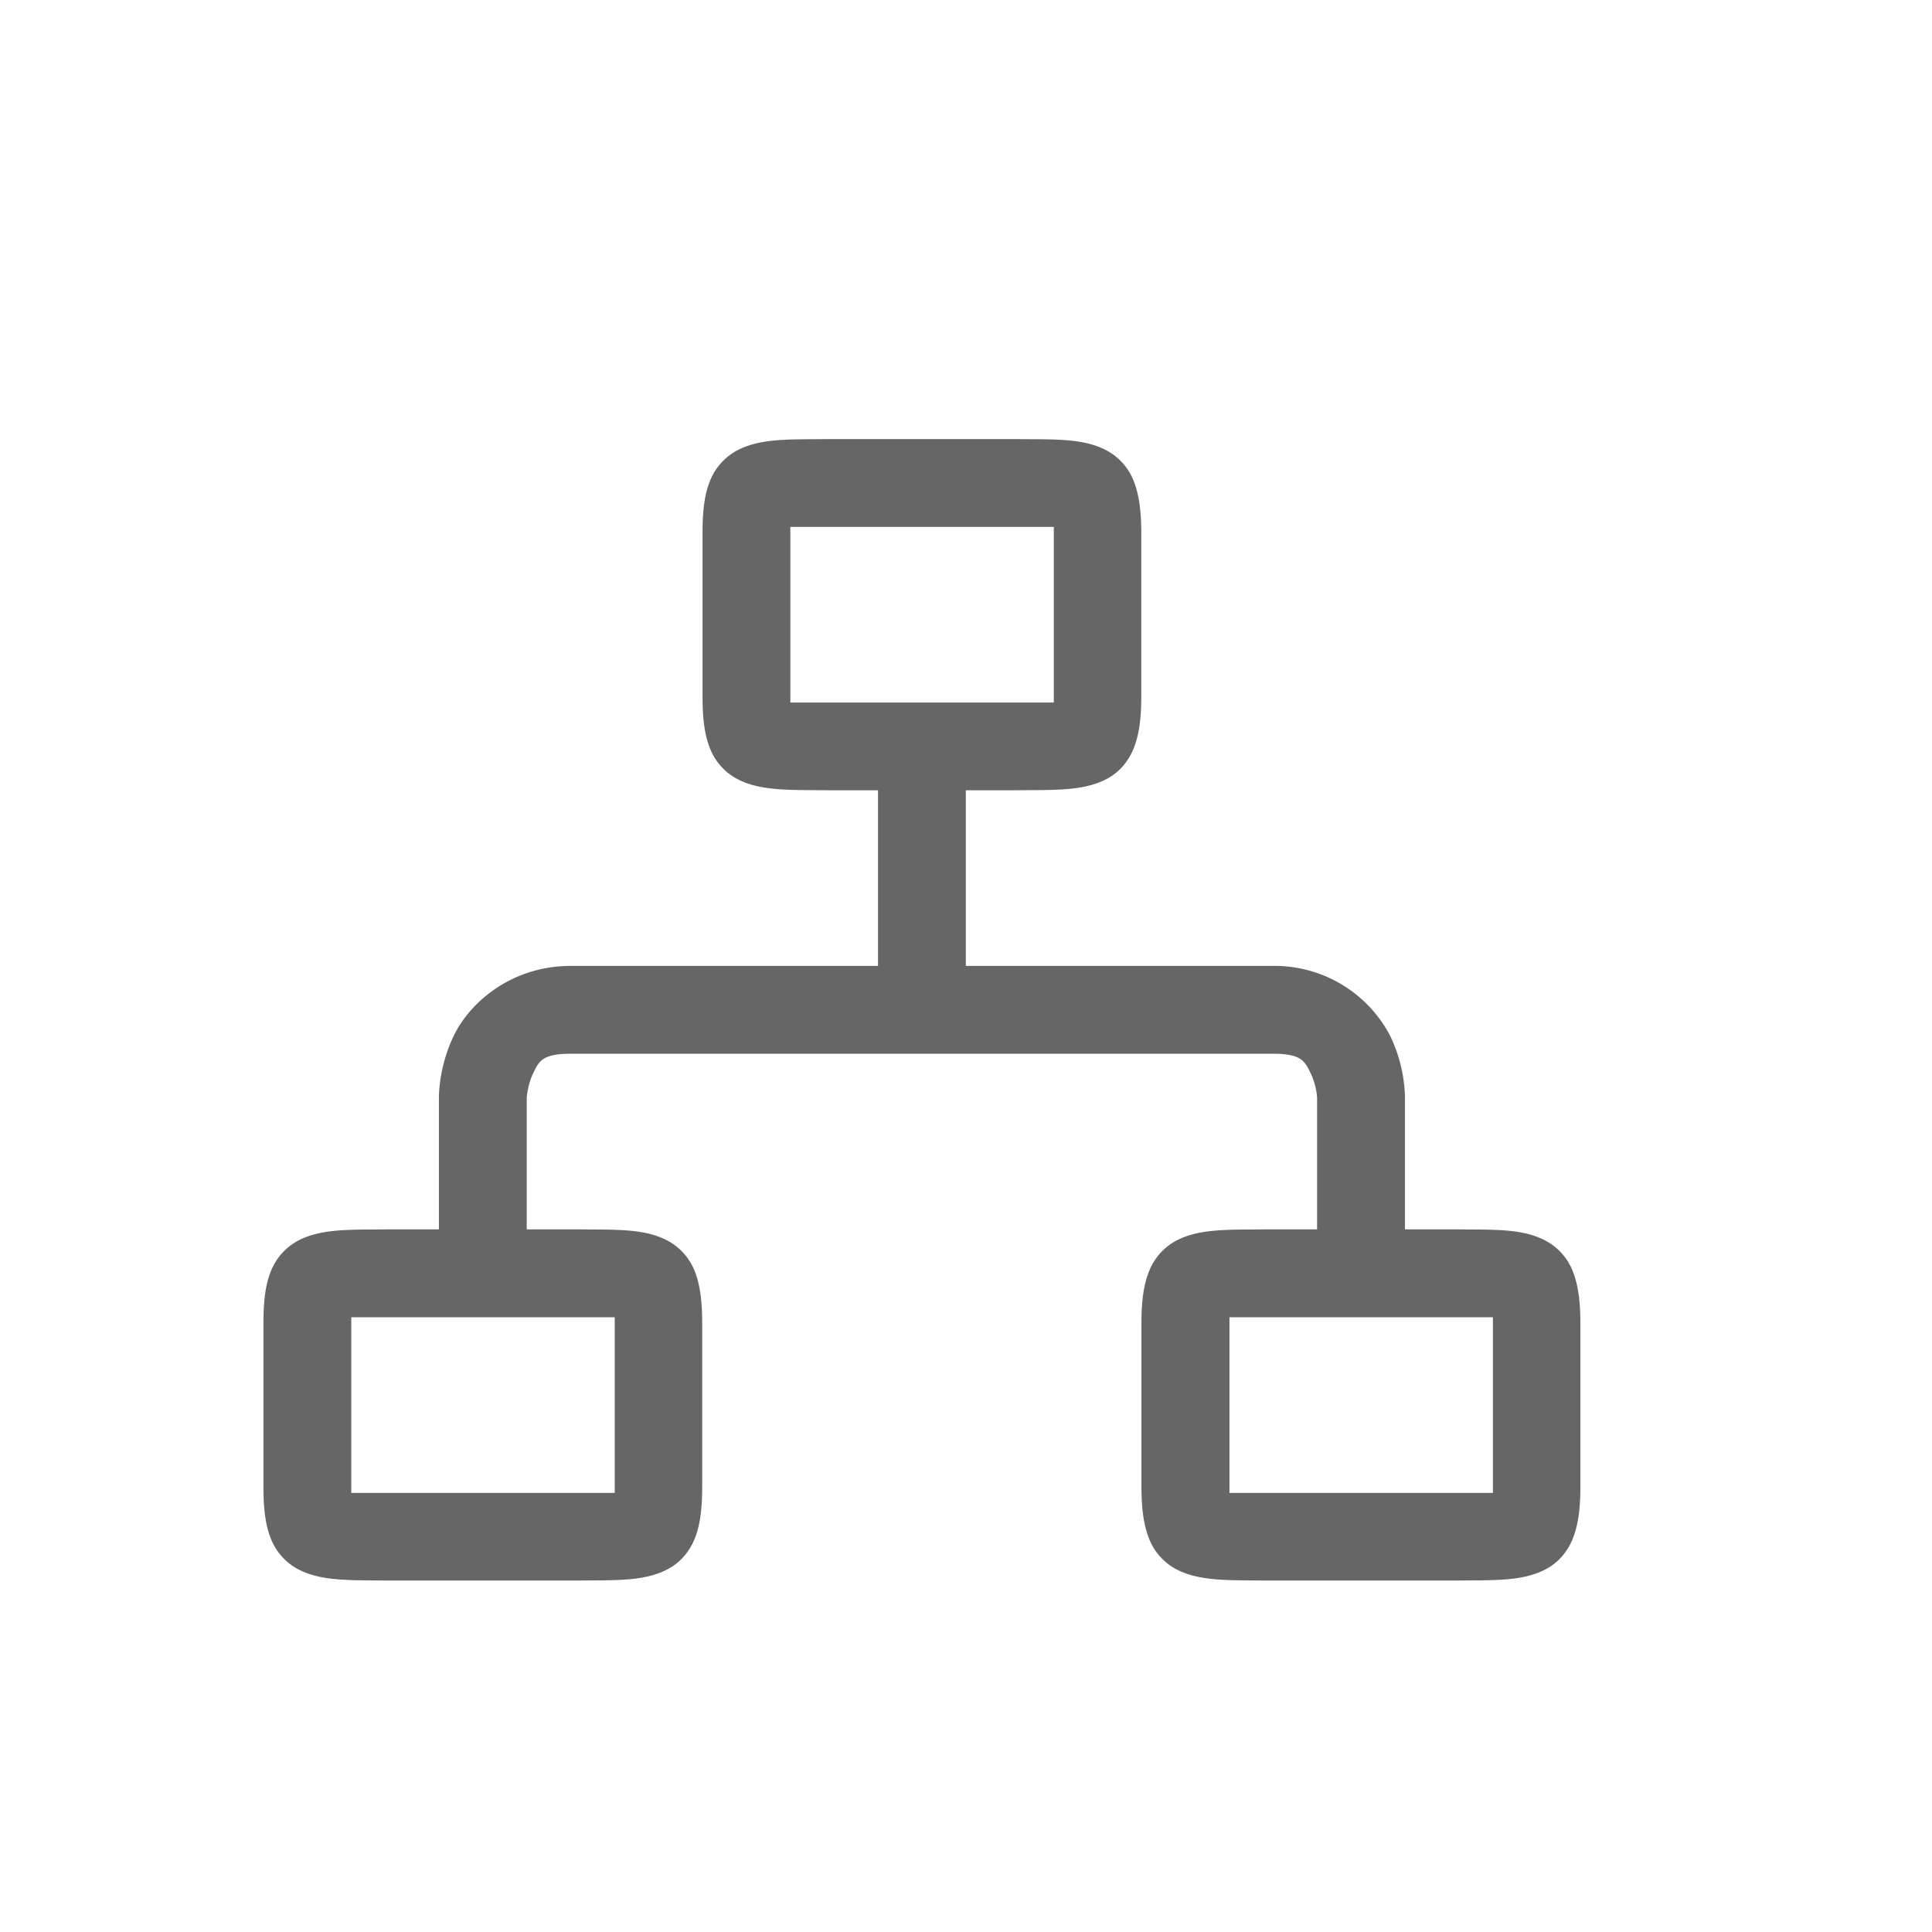 <svg width="22" height="22" version="1.1" xmlns="http://www.w3.org/2000/svg">
 <path d="m9.426 5c-0.45 5e-3 -0.778-0.012-1.047 0.137a0.676 0.676 0 0 0-0.301 0.357c-0.06 0.157-0.078 0.343-0.078 0.578v1.857c0 0.235 0.019 0.42 0.078 0.576a0.677 0.677 0 0 0 0.301 0.357c0.269 0.148 0.597 0.132 1.047 0.137h0.572v2h-3.5c-0.666 0-1.137 0.408-1.322 0.777-0.185 0.37-0.178 0.723-0.178 0.723v1.5h-0.572c-0.45 5e-3 -0.778-0.012-1.047 0.137a0.676 0.676 0 0 0-0.301 0.357c-0.06 0.157-0.078 0.343-0.078 0.578v1.857c0 0.235 0.019 0.42 0.078 0.576a0.677 0.677 0 0 0 0.301 0.357c0.269 0.148 0.597 0.132 1.047 0.137h2.144c0.45-5e-3 0.779 0.012 1.047-0.137 0.135-0.074 0.241-0.2 0.301-0.357 0.058-0.157 0.078-0.341 0.078-0.576v-1.857c0-0.235-0.02-0.421-0.078-0.578a0.673 0.673 0 0 0-0.301-0.357c-0.268-0.15-0.598-0.132-1.047-0.137h-0.572v-1.5s0.01-0.145 0.072-0.275c0.065-0.131 0.094-0.225 0.428-0.225h8c0.333 0 0.362 0.094 0.428 0.225a0.78 0.78 0 0 1 0.072 0.275v1.5h-0.572c-0.449 5e-3 -0.779-0.012-1.047 0.137a0.676 0.676 0 0 0-0.301 0.357c-0.06 0.157-0.08 0.343-0.08 0.578v1.857c0 0.235 0.022 0.42 0.08 0.576a0.677 0.677 0 0 0 0.301 0.357c0.27 0.148 0.598 0.132 1.047 0.137h2.144c0.45-5e-3 0.778 0.012 1.047-0.137 0.134-0.074 0.24-0.2 0.299-0.357s0.08-0.341 0.08-0.576v-1.857c0-0.235-0.021-0.421-0.08-0.578a0.673 0.673 0 0 0-0.301-0.357c-0.268-0.15-0.596-0.132-1.045-0.137h-0.572v-1.5s0.01-0.353-0.178-0.723a1.485 1.485 0 0 0-1.322-0.777h-3.5v-2h0.572c0.45-5e-3 0.778 0.012 1.047-0.137 0.134-0.074 0.24-0.2 0.299-0.357s0.08-0.341 0.08-0.576v-1.857c0-0.235-0.021-0.421-0.08-0.578a0.673 0.673 0 0 0-0.301-0.357c-0.268-0.15-0.596-0.132-1.045-0.137zm-0.426 1h3v2h-3zm-5 9h3v2h-3zm10 0h3v2h-3z" fill="#666666" style="font-feature-settings:normal;font-variant-alternates:normal;font-variant-caps:normal;font-variant-ligatures:normal;font-variant-numeric:normal;font-variant-position:normal;isolation:auto;mix-blend-mode:normal;shape-padding:0;text-decoration-color:#000000;text-decoration-line:none;text-decoration-style:solid;text-indent:0;text-orientation:mixed;text-transform:none"/>
</svg>
